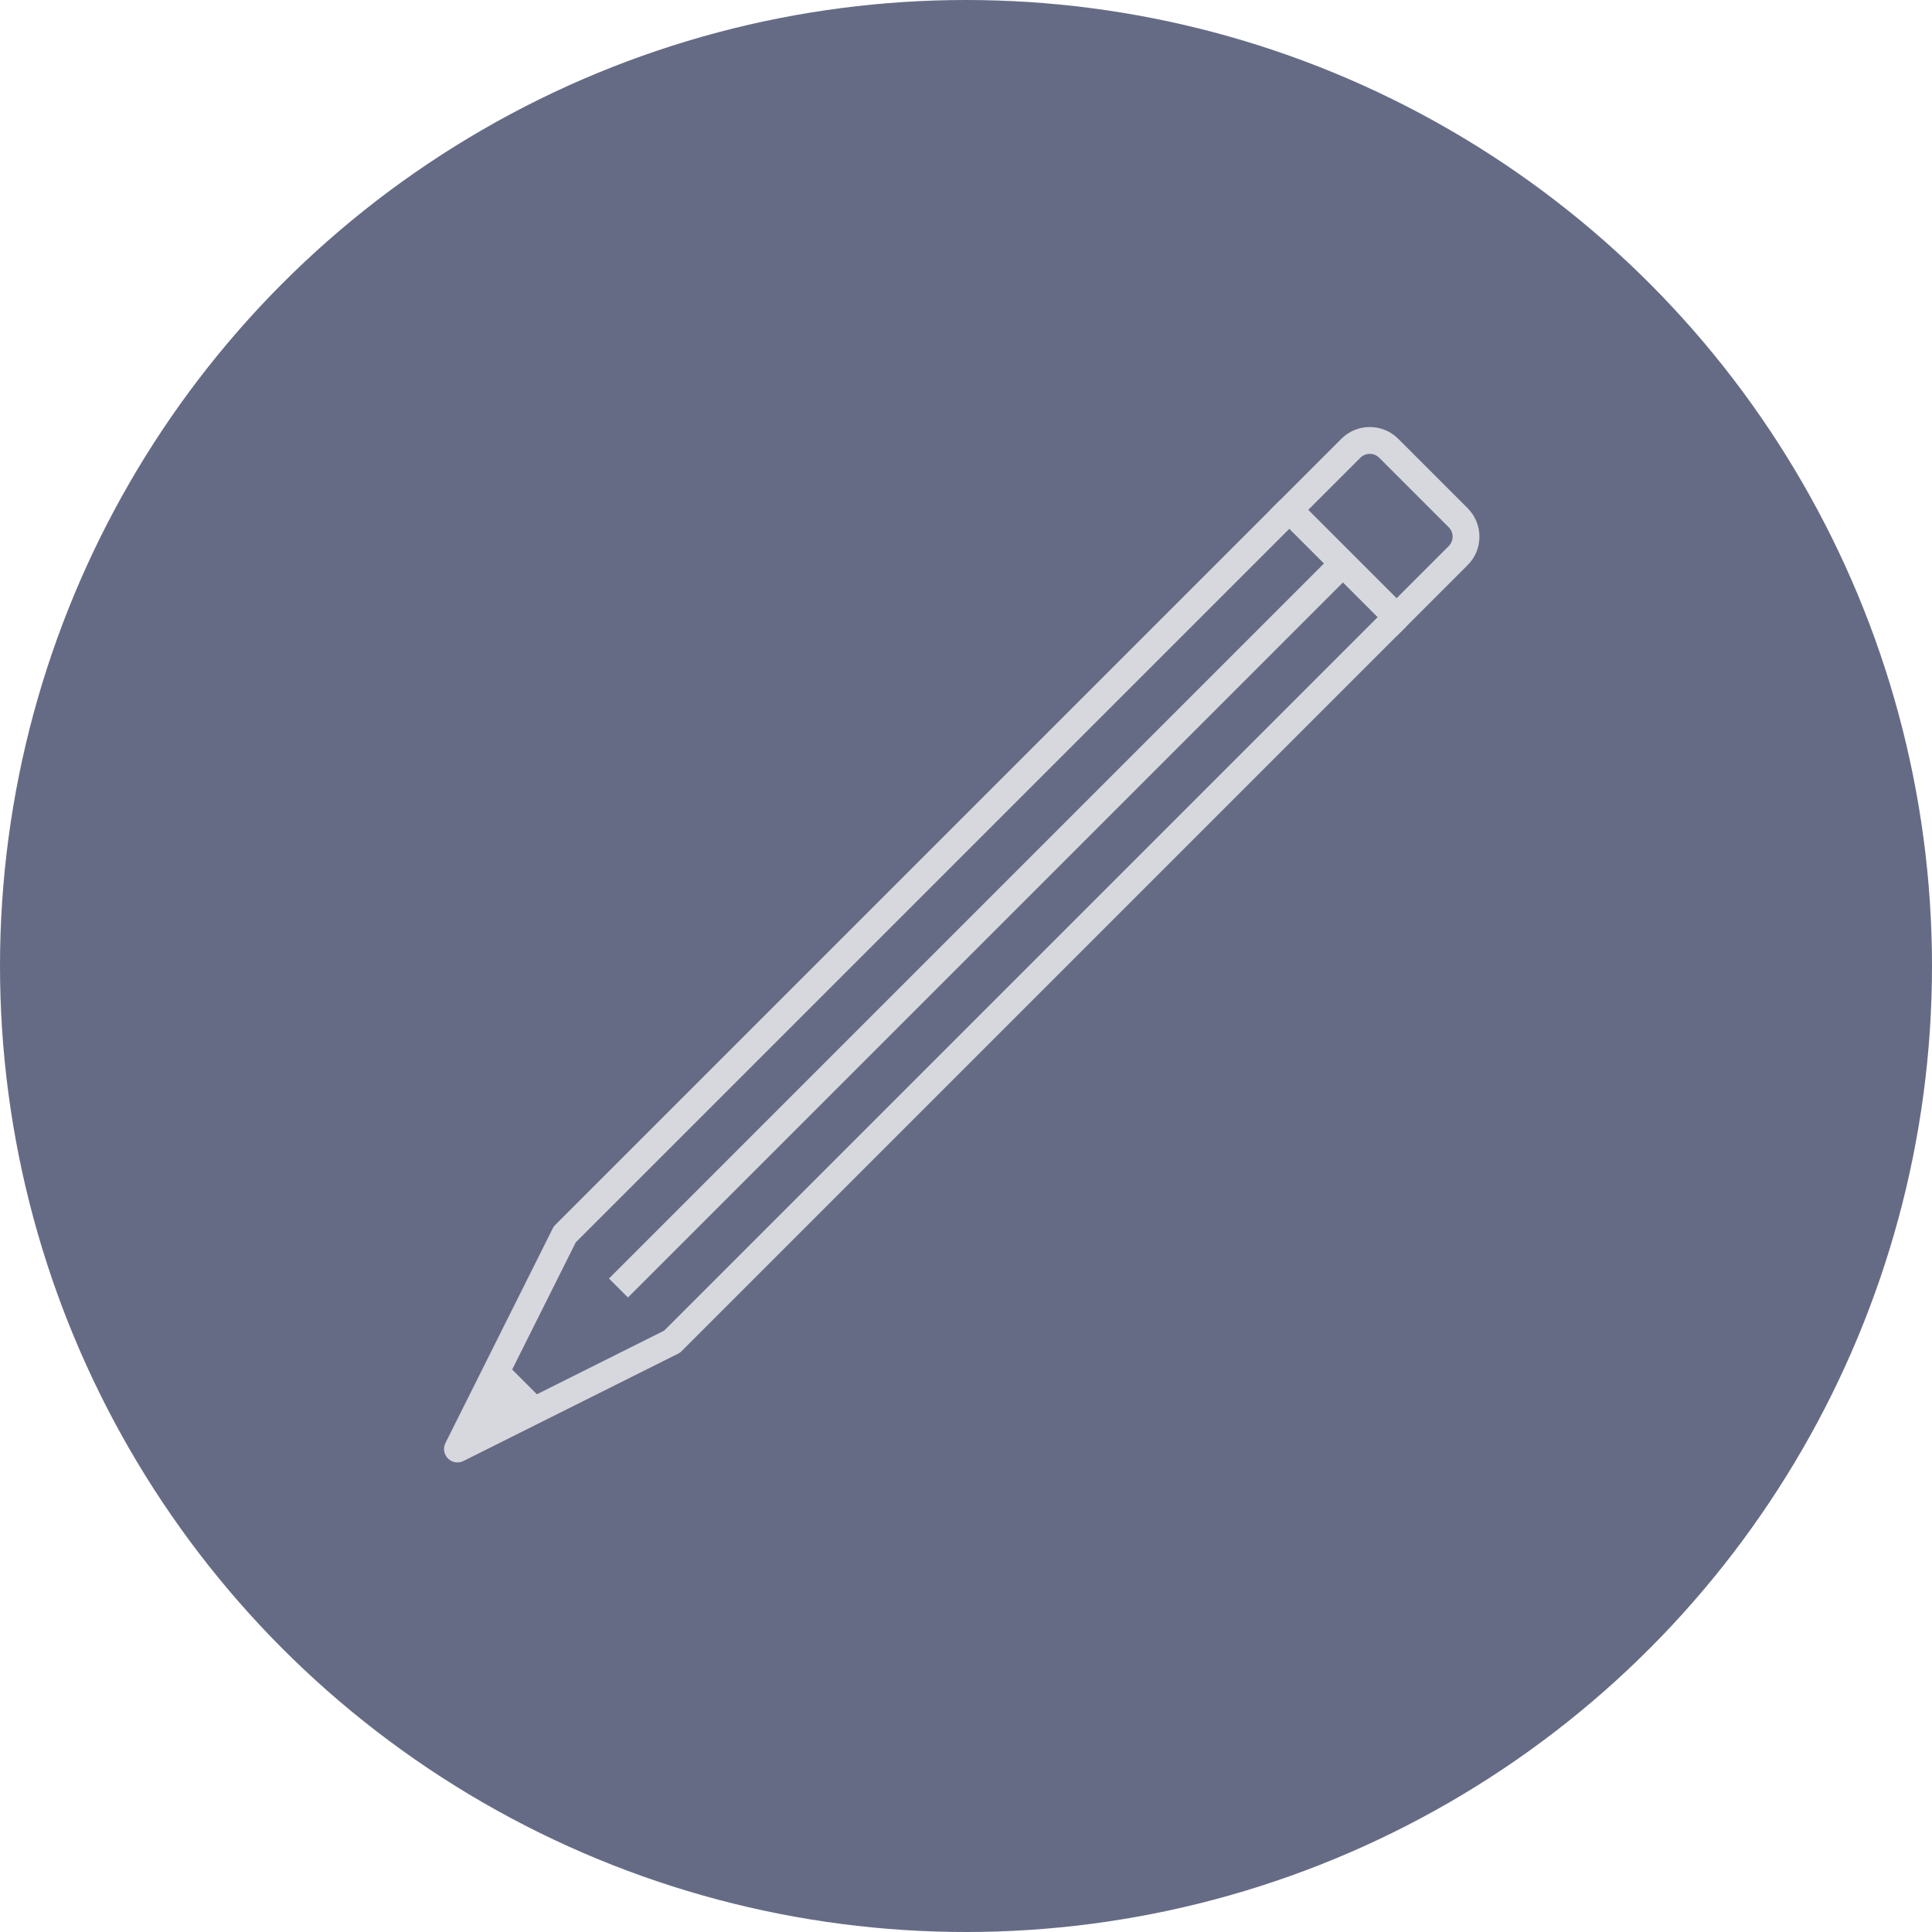 <svg xmlns="http://www.w3.org/2000/svg" viewBox="0 0 72 72">
  <g>
  	<circle fill="#666B85" cx="36" cy="36" r="36"/>

  		<rect x="17.456" y="31.671" transform="matrix(0.707 -0.707 0.707 0.707 -13.69 35.948)" fill="none" width="38.184" height="5.657"/>
  	<path fill="none" stroke="#D6D8DE" stroke-miterlimit="10" d="M48.048,19l2.293-2.293c0.391-0.391,1.024-0.391,1.414,0l2.586,2.586
  		c0.391,0.391,0.391,1.024,0,1.414L52.048,23L48.048,19z"/>
  	<polyline fill="none" stroke="#D6D8DE" stroke-linejoin="round" stroke-miterlimit="10" points="52.048,23 25.048,50 17.048,54
  		21.048,46 48.048,19 	"/>
  	<line fill="none" stroke="#D6D8DE" stroke-miterlimit="10" x1="50.048" y1="20.999" x2="23.048" y2="48"/>
  </g>
  <g>
  	<polygon fill="#D6D8DE" points="19.048,51 17.048,54 20.048,52 19.048,51 	"/>
  </g>
</svg>
